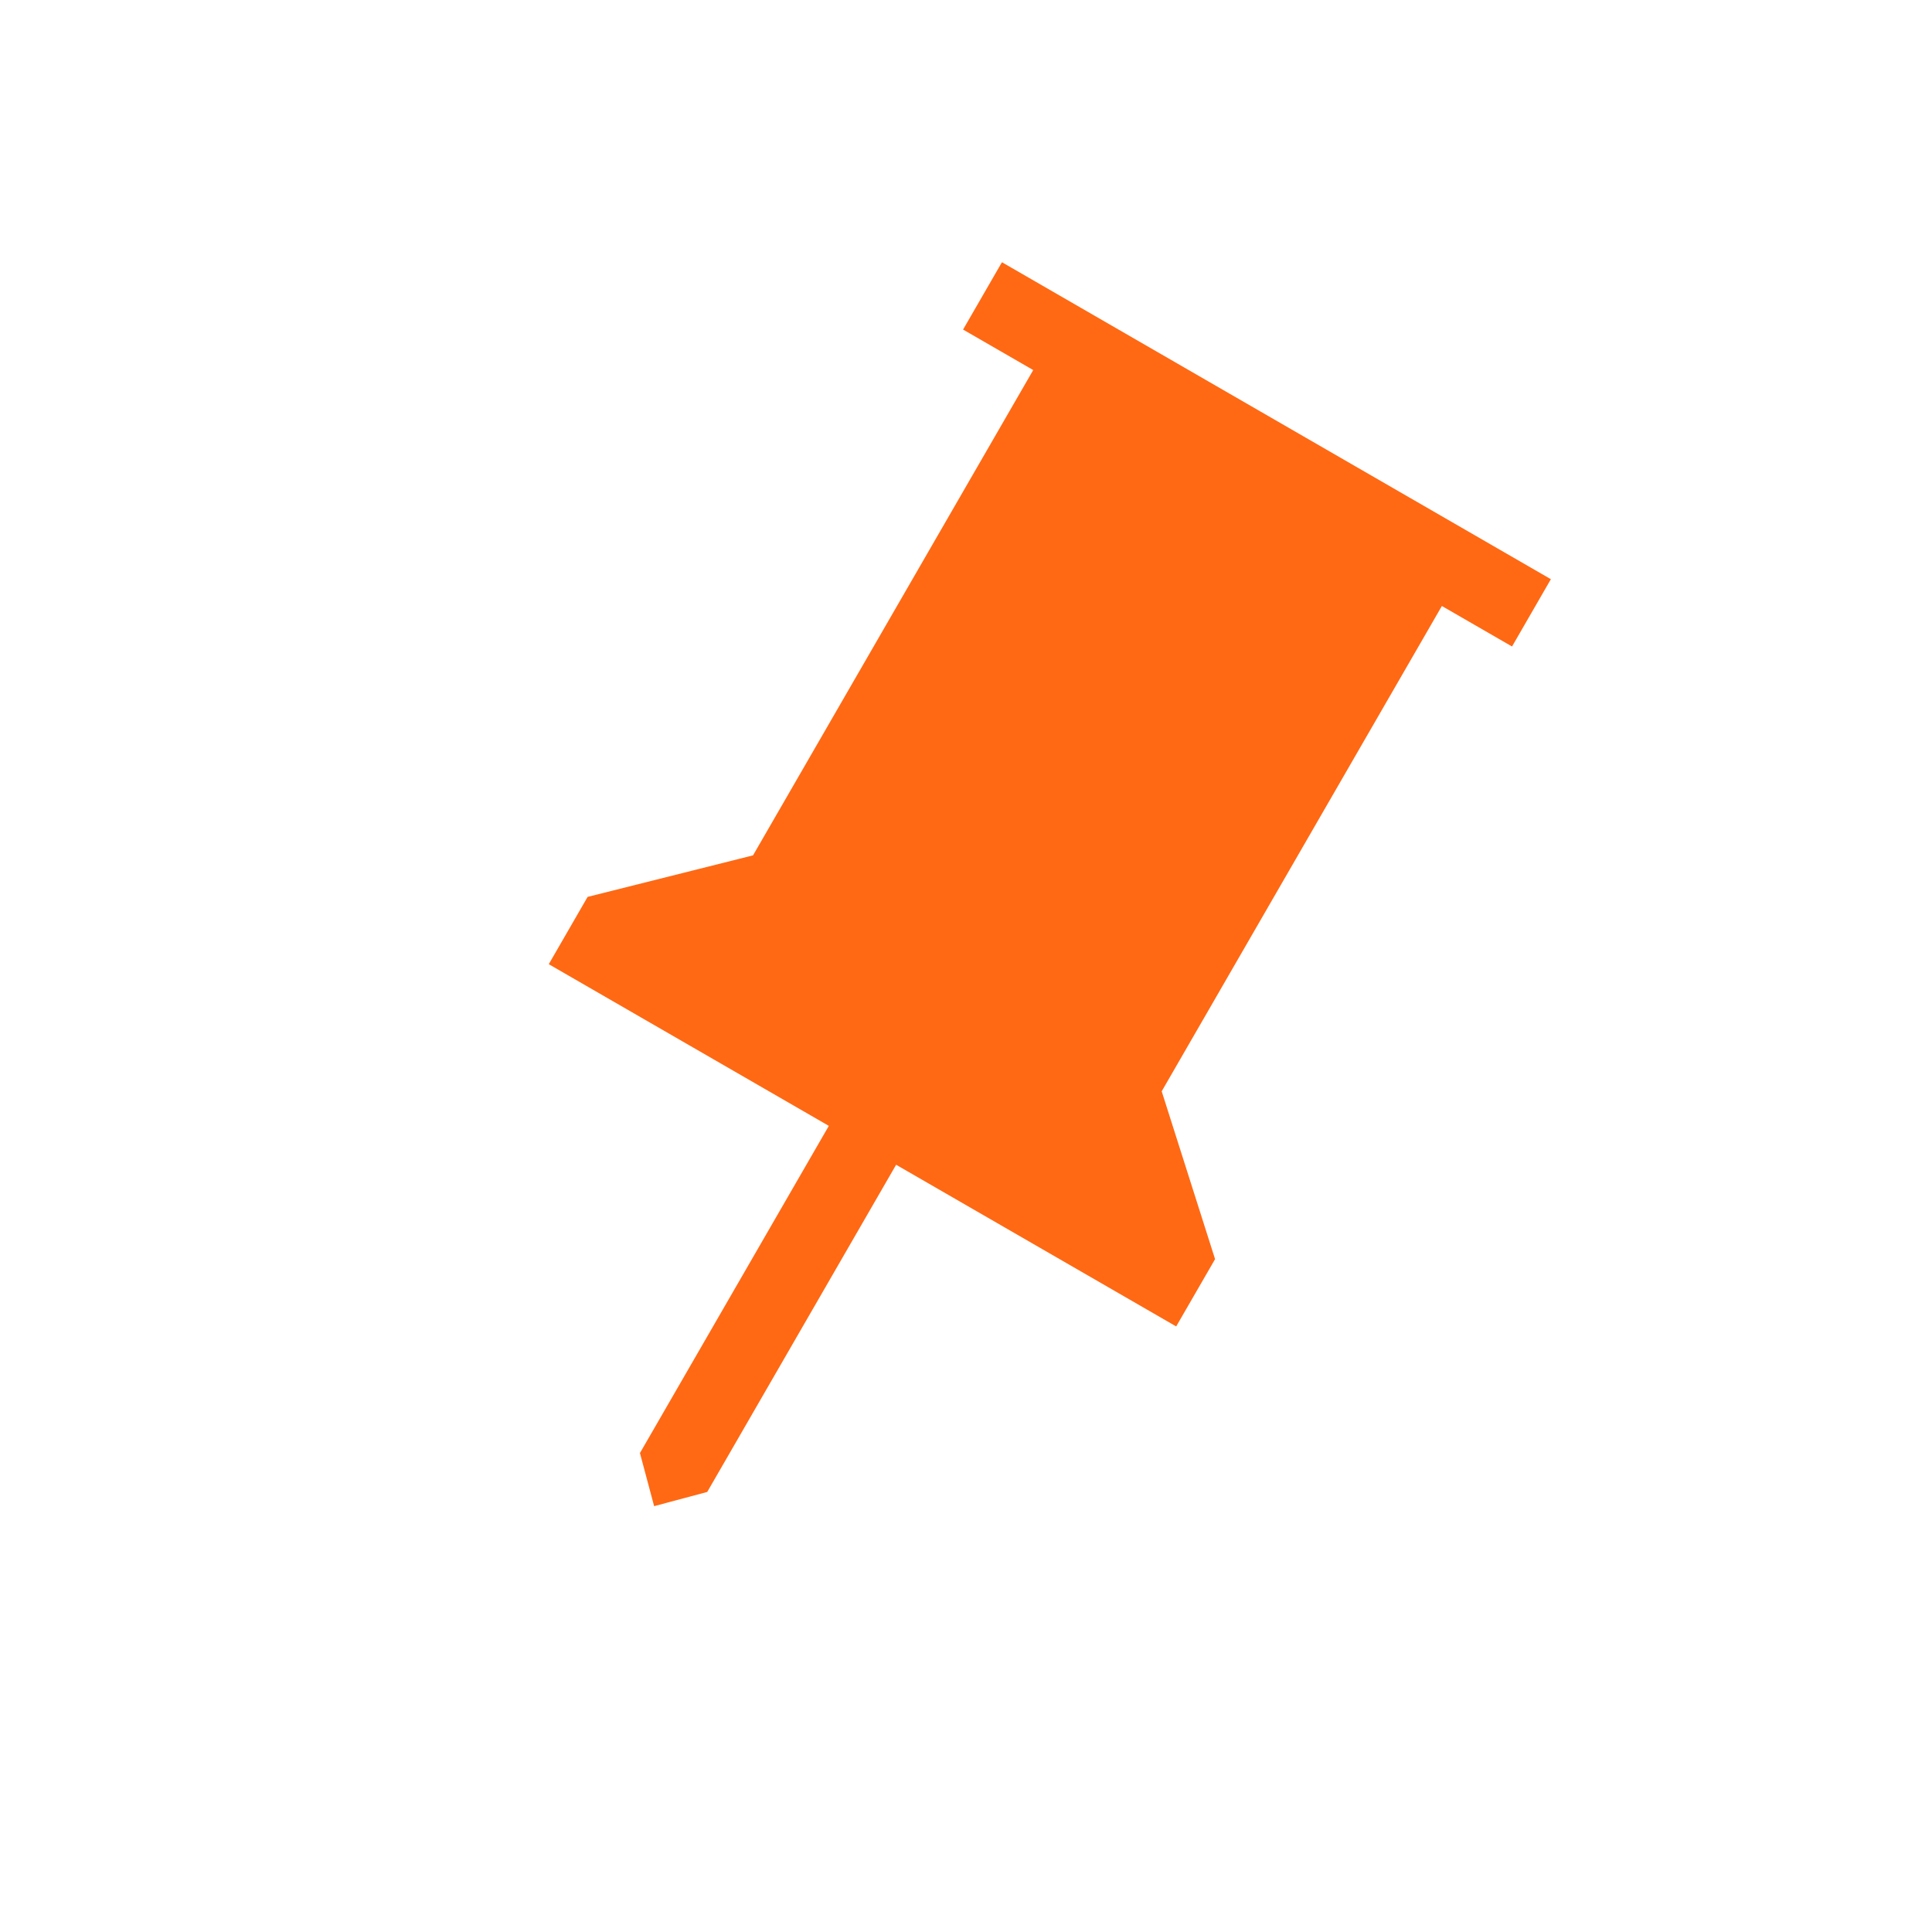 <svg width="48" height="48" viewBox="0 0 48 48" fill="none" xmlns="http://www.w3.org/2000/svg">
<path d="M28.862 27.113L30.188 31.283L29.222 32.955L22.264 28.938L17.571 37.067L16.252 37.42L15.899 36.101L20.592 27.972L13.634 23.955L14.599 22.283L18.709 21.251L25.67 9.194L23.927 8.188L24.893 6.515L38.531 14.39L37.566 16.062L35.823 15.056L28.862 27.113Z" fill="#FF6914"/>
</svg>
